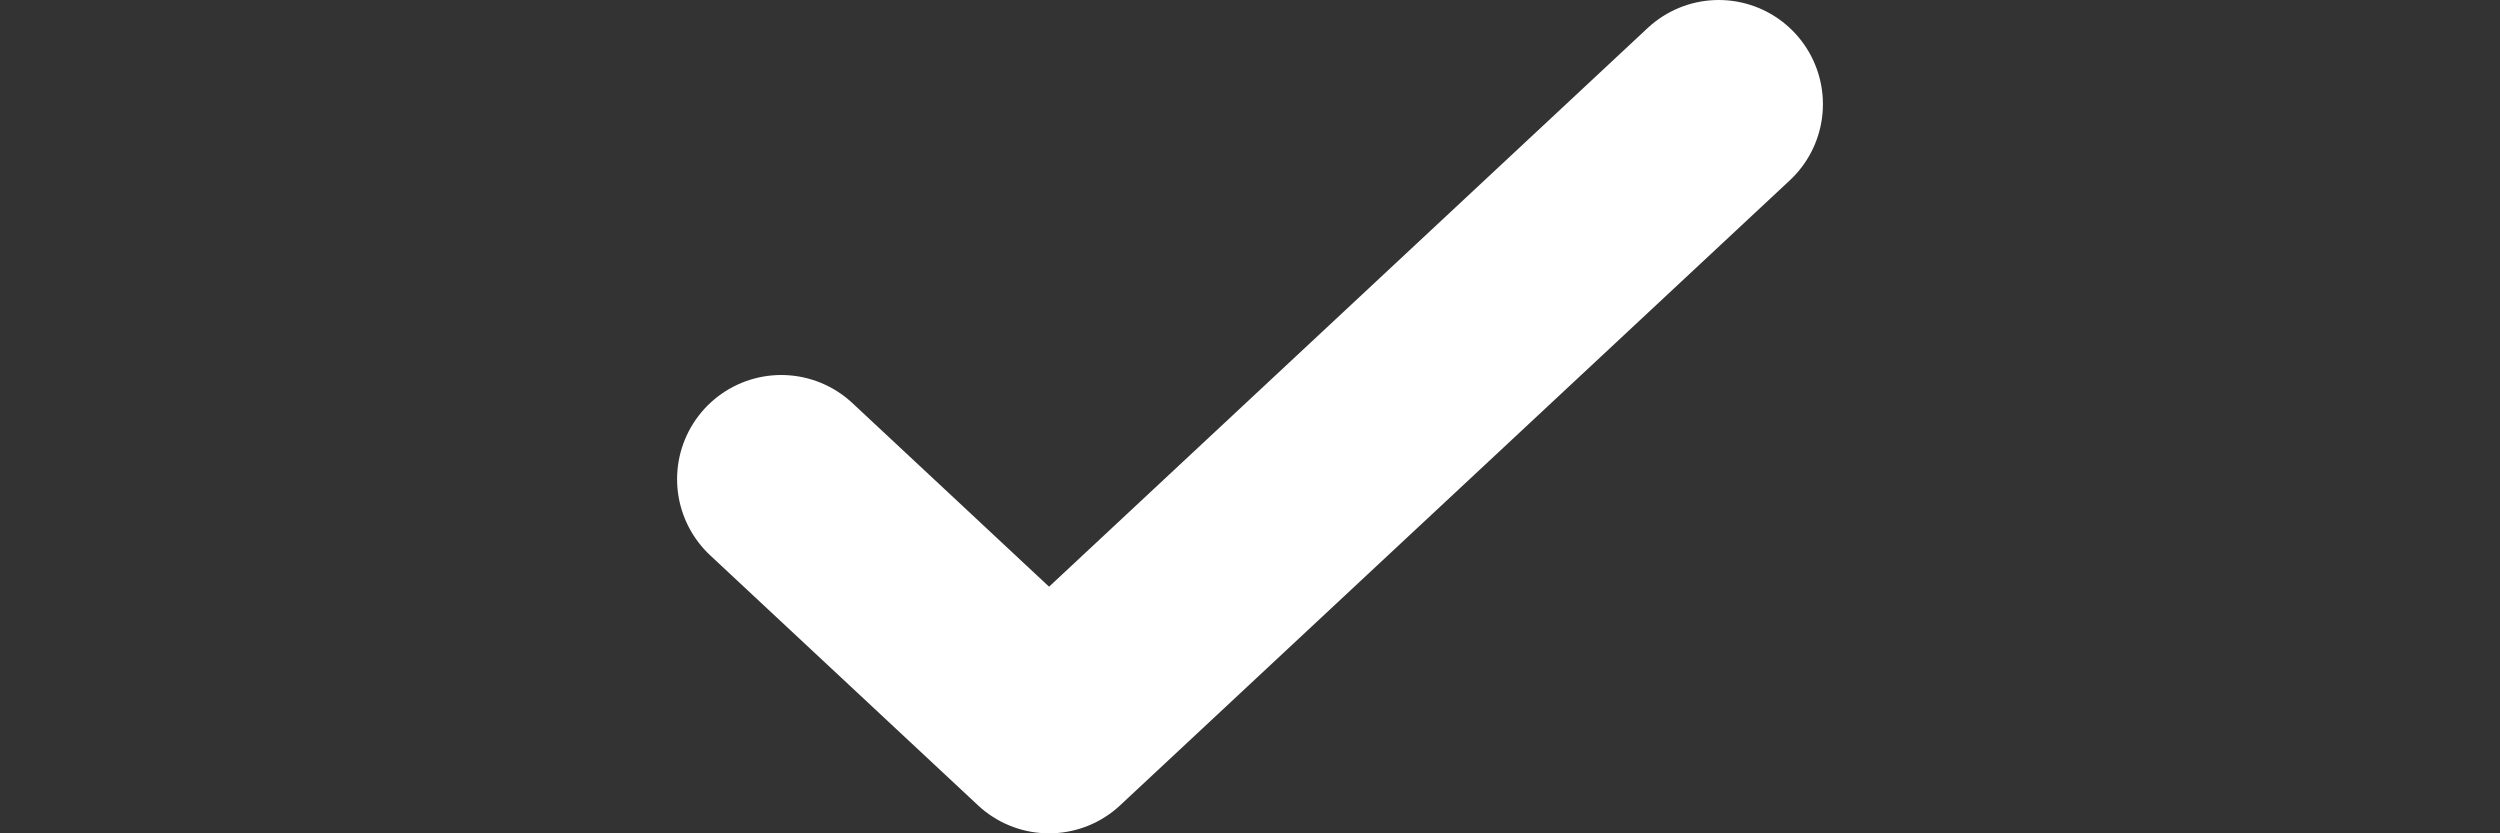 <svg width="24" height="8" viewBox="-6.5 0 24 8" fill="none" xmlns="http://www.w3.org/2000/svg">
<rect x="-6.5" y="0" width="24" height="8" fill="#333333" stroke="none"/>
<path d="M1 4.6L3.571 7L10 1" stroke="white" stroke-width="2" stroke-linecap="round" stroke-linejoin="round"/>
</svg>
